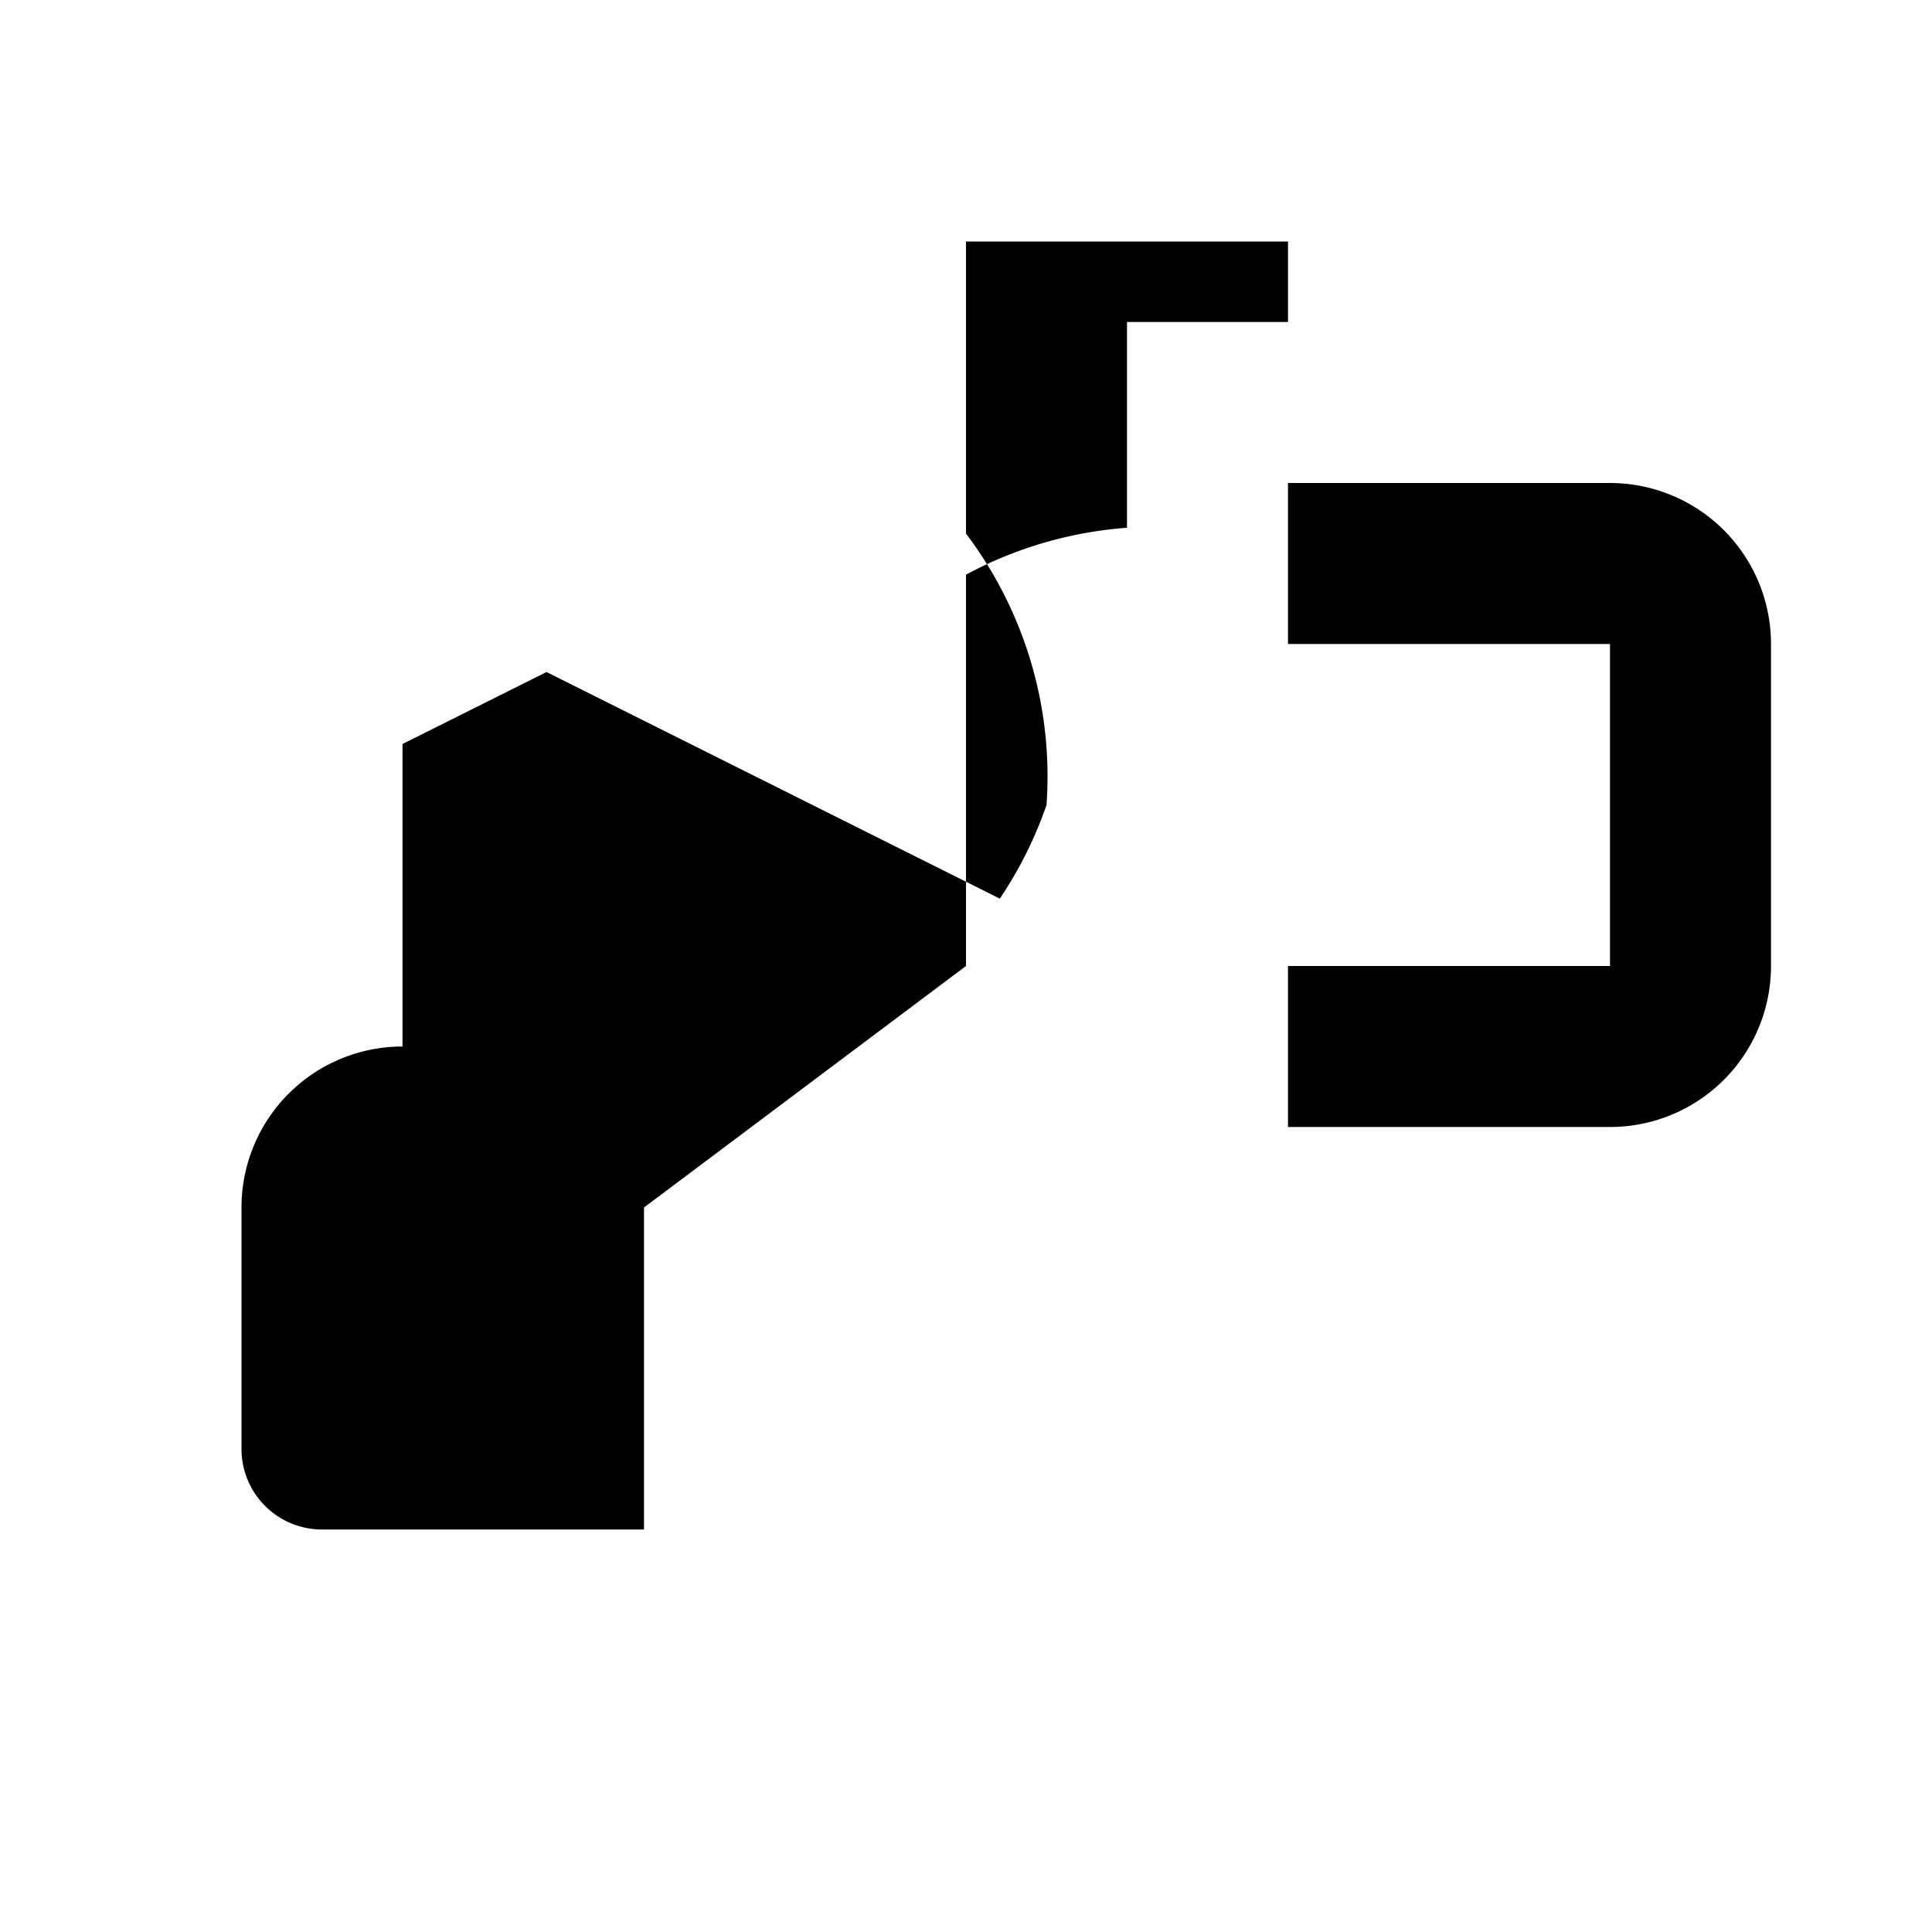<svg xmlns="http://www.w3.org/2000/svg" class="icon icon-smart-agriculture" viewBox="0 0 24 24">
    <path d="M0 0h24v24H0z" fill="none"/>
    <path d="M8 15v4H4a1 1 0 0 1-1-1v-3a2 2 0 0 1 2-2V9.242l1.789-.894l5.631 2.815A4.992 4.992 0 0 0 13 10a4.992 4.992 0 0 0-1-3.371V3h4v3h4a2 2 0 0 1 2 2v4a2 2 0 0 1-2 2h-4v-2h4v-4h-4V4h-2v2.556a4.992 4.992 0 0 0-2 .583V12L8 15z"/>
</svg>